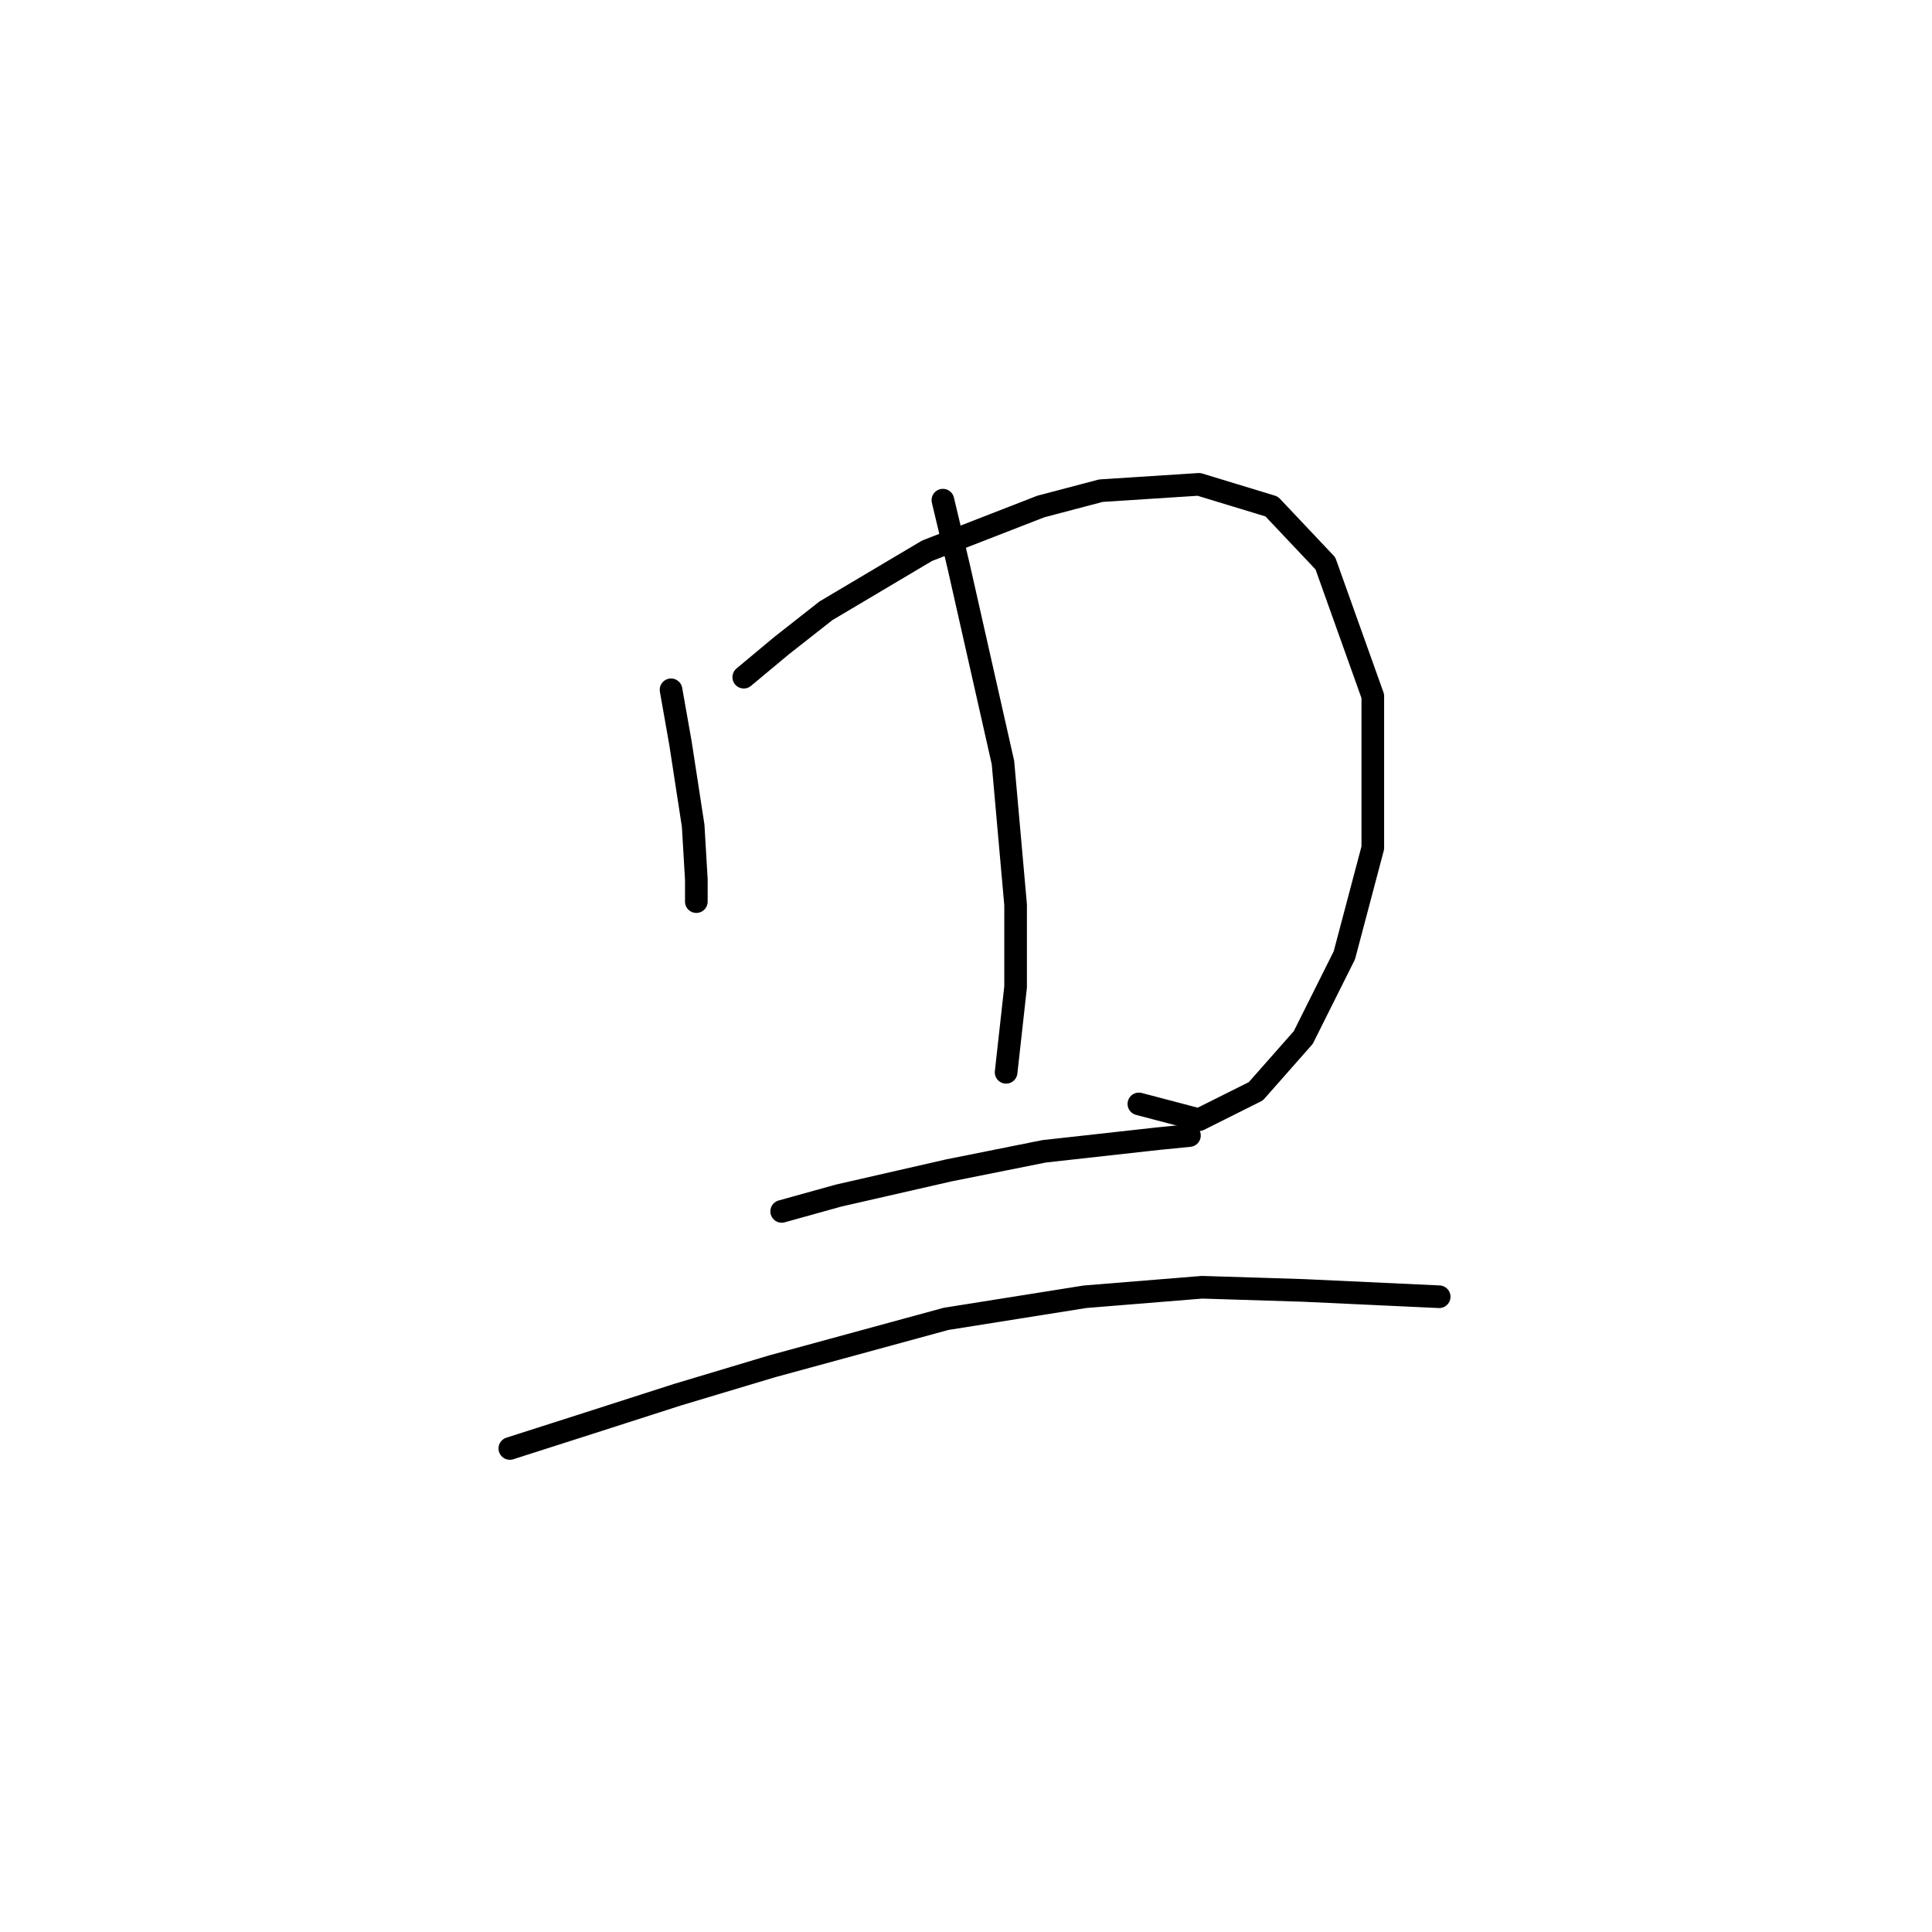 <?xml version="1.0" standalone="no"?>
    <svg width="256" height="256" xmlns="http://www.w3.org/2000/svg" version="1.1">
    <polyline stroke="black" stroke-width="3" stroke-linecap="round" fill="transparent" stroke-linejoin="round" points="88.917 91.404 90.174 98.525 91.849 109.415 92.268 116.536 92.268 119.468 92.268 119.468 " />
        <polyline stroke="black" stroke-width="3" stroke-linecap="round" fill="transparent" stroke-linejoin="round" points="98.551 89.729 103.577 85.54 109.441 80.933 122.844 72.975 137.923 67.111 145.882 65.016 158.866 64.179 168.5 67.111 175.62 74.65 181.903 92.242 181.903 112.347 178.133 126.588 172.688 137.479 166.405 144.599 158.866 148.369 150.908 146.275 150.908 146.275 " />
        <polyline stroke="black" stroke-width="3" stroke-linecap="round" fill="transparent" stroke-linejoin="round" points="124.939 66.273 127.033 75.069 132.897 101.038 134.572 119.887 134.572 130.777 133.316 142.086 133.316 142.086 " />
        <polyline stroke="black" stroke-width="3" stroke-linecap="round" fill="transparent" stroke-linejoin="round" points="103.577 160.516 111.116 158.421 125.776 155.071 138.342 152.557 153.421 150.882 157.609 150.463 157.609 150.463 " />
        <polyline stroke="black" stroke-width="3" stroke-linecap="round" fill="transparent" stroke-linejoin="round" points="67.555 191.93 78.027 188.579 89.755 184.809 102.32 181.04 125.358 174.757 143.787 171.825 159.285 170.568 172.688 170.987 190.699 171.825 190.699 171.825 " />
        </svg>